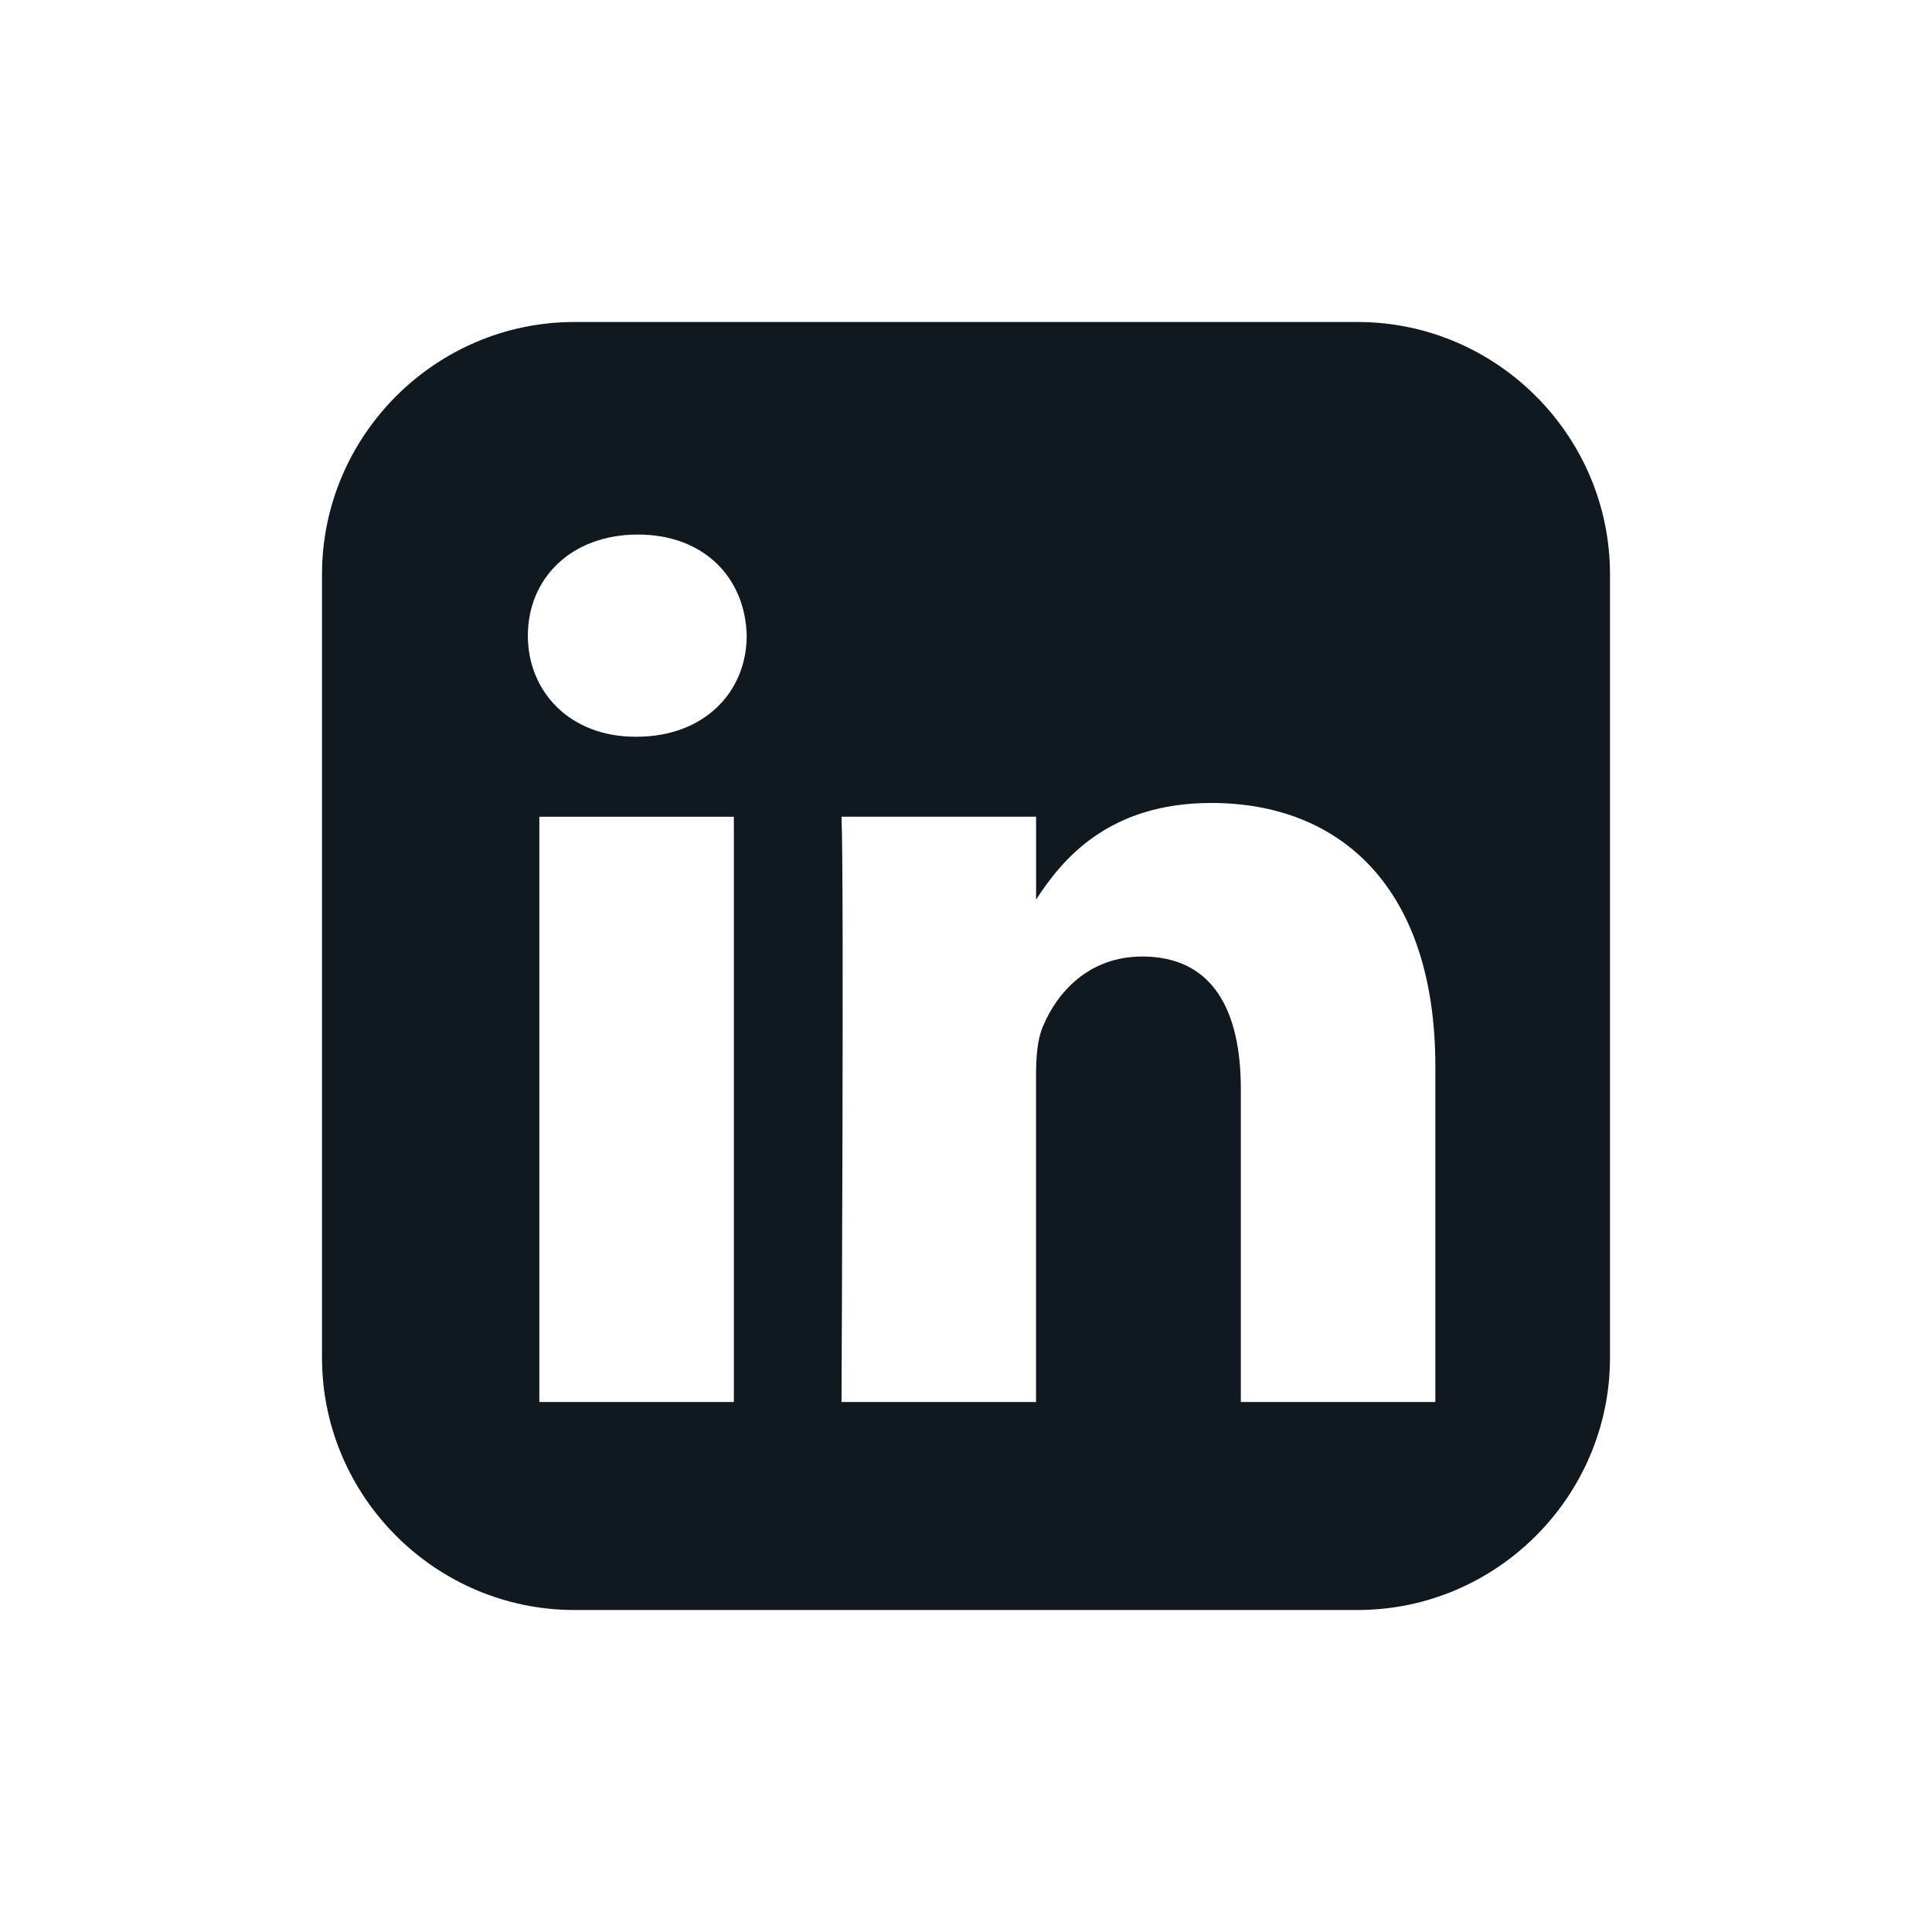 <svg width="72" height="72" viewBox="0 0 72 72" fill="none" xmlns="http://www.w3.org/2000/svg">
<path d="M21.406 12C16.233 12 12 16.233 12 21.406V50.595C12 55.768 16.233 60 21.406 60H50.595C55.768 60 60 55.768 60 50.595V21.406C60 16.233 55.768 12 50.595 12H21.406ZM23.772 19.921C26.252 19.921 27.78 21.549 27.827 23.689C27.827 25.782 26.252 27.456 23.724 27.456H23.677C21.244 27.456 19.672 25.782 19.672 23.689C19.672 21.549 21.292 19.921 23.772 19.921H23.772ZM45.145 29.924C49.915 29.924 53.491 33.042 53.491 39.741V52.248H46.242V40.58C46.242 37.648 45.193 35.647 42.569 35.647C40.567 35.647 39.373 36.996 38.849 38.298C38.657 38.764 38.61 39.415 38.61 40.067V52.248H31.361C31.361 52.248 31.457 32.482 31.361 30.436H38.612V33.525C39.575 32.038 41.298 29.924 45.145 29.924V29.924ZM20.1 30.437H27.349V52.248H20.1V30.437V30.437Z" fill="#101820"/>
</svg>
